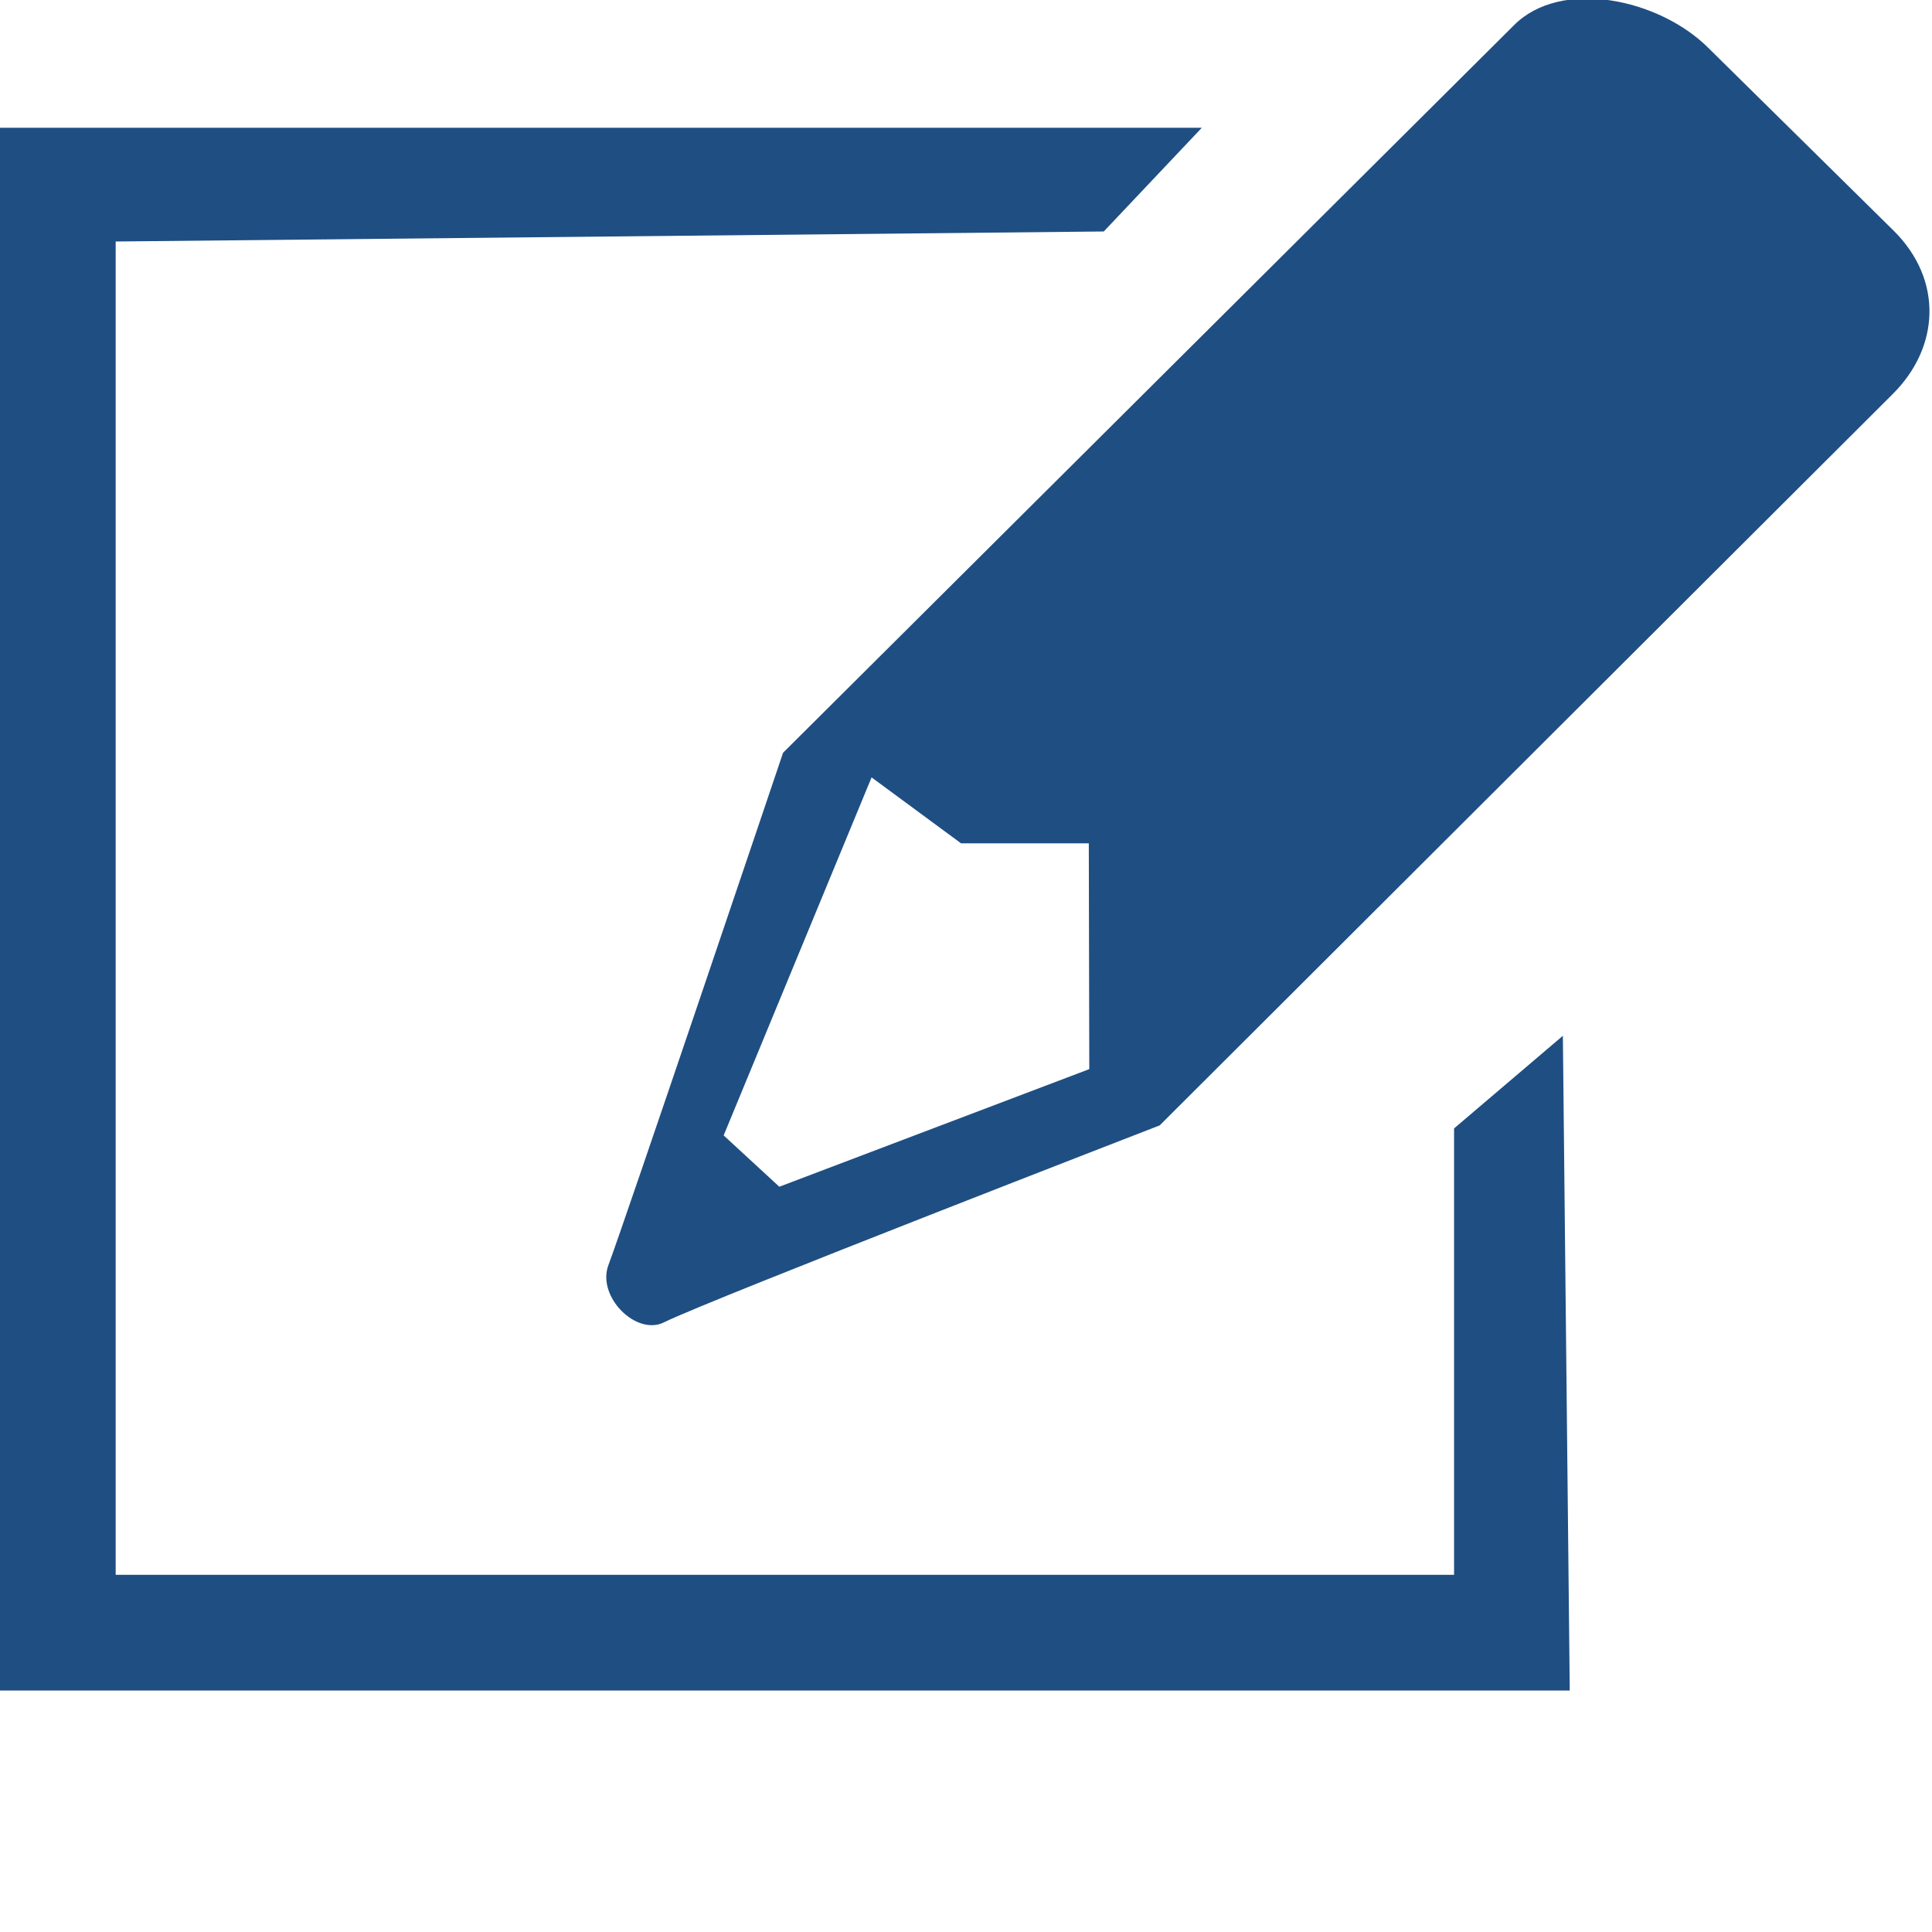 <?xml version="1.0" encoding="utf-8"?> <svg xmlns="http://www.w3.org/2000/svg" viewBox="0 0 16 16"><style type="text/css"> .st0{fill:#1F4E82;} </style><path class="st0" d="M15.682,1.91 L14.147,0.396 C13.737,-0.012 12.929,-0.181 12.54,0.207 L6.485,6.234 C6.485,6.234 5.164,10.147 5.039,10.476 C4.94,10.738 5.27,11.066 5.499,10.951 C5.873,10.765 9.604,9.32 9.604,9.32 L15.675,3.263 C16.065,2.875 16.093,2.317 15.682,1.91 L15.682,1.91 Z M9.021,8.854 L6.454,9.828 L5.993,9.403 L7.218,6.438 L7.959,6.984 L9.017,6.984 L9.021,8.854 L9.021,8.854 Z" ></path><path class="st0" d="M12.042,9.345 L12.042,13.042 L0.958,13.042 L0.958,2 L9.141,1.917 L9.953,1.058 L0,1.058 L0,14 L13,14 L12.943,8.578 L12.042,9.345 Z"></path> </svg>
